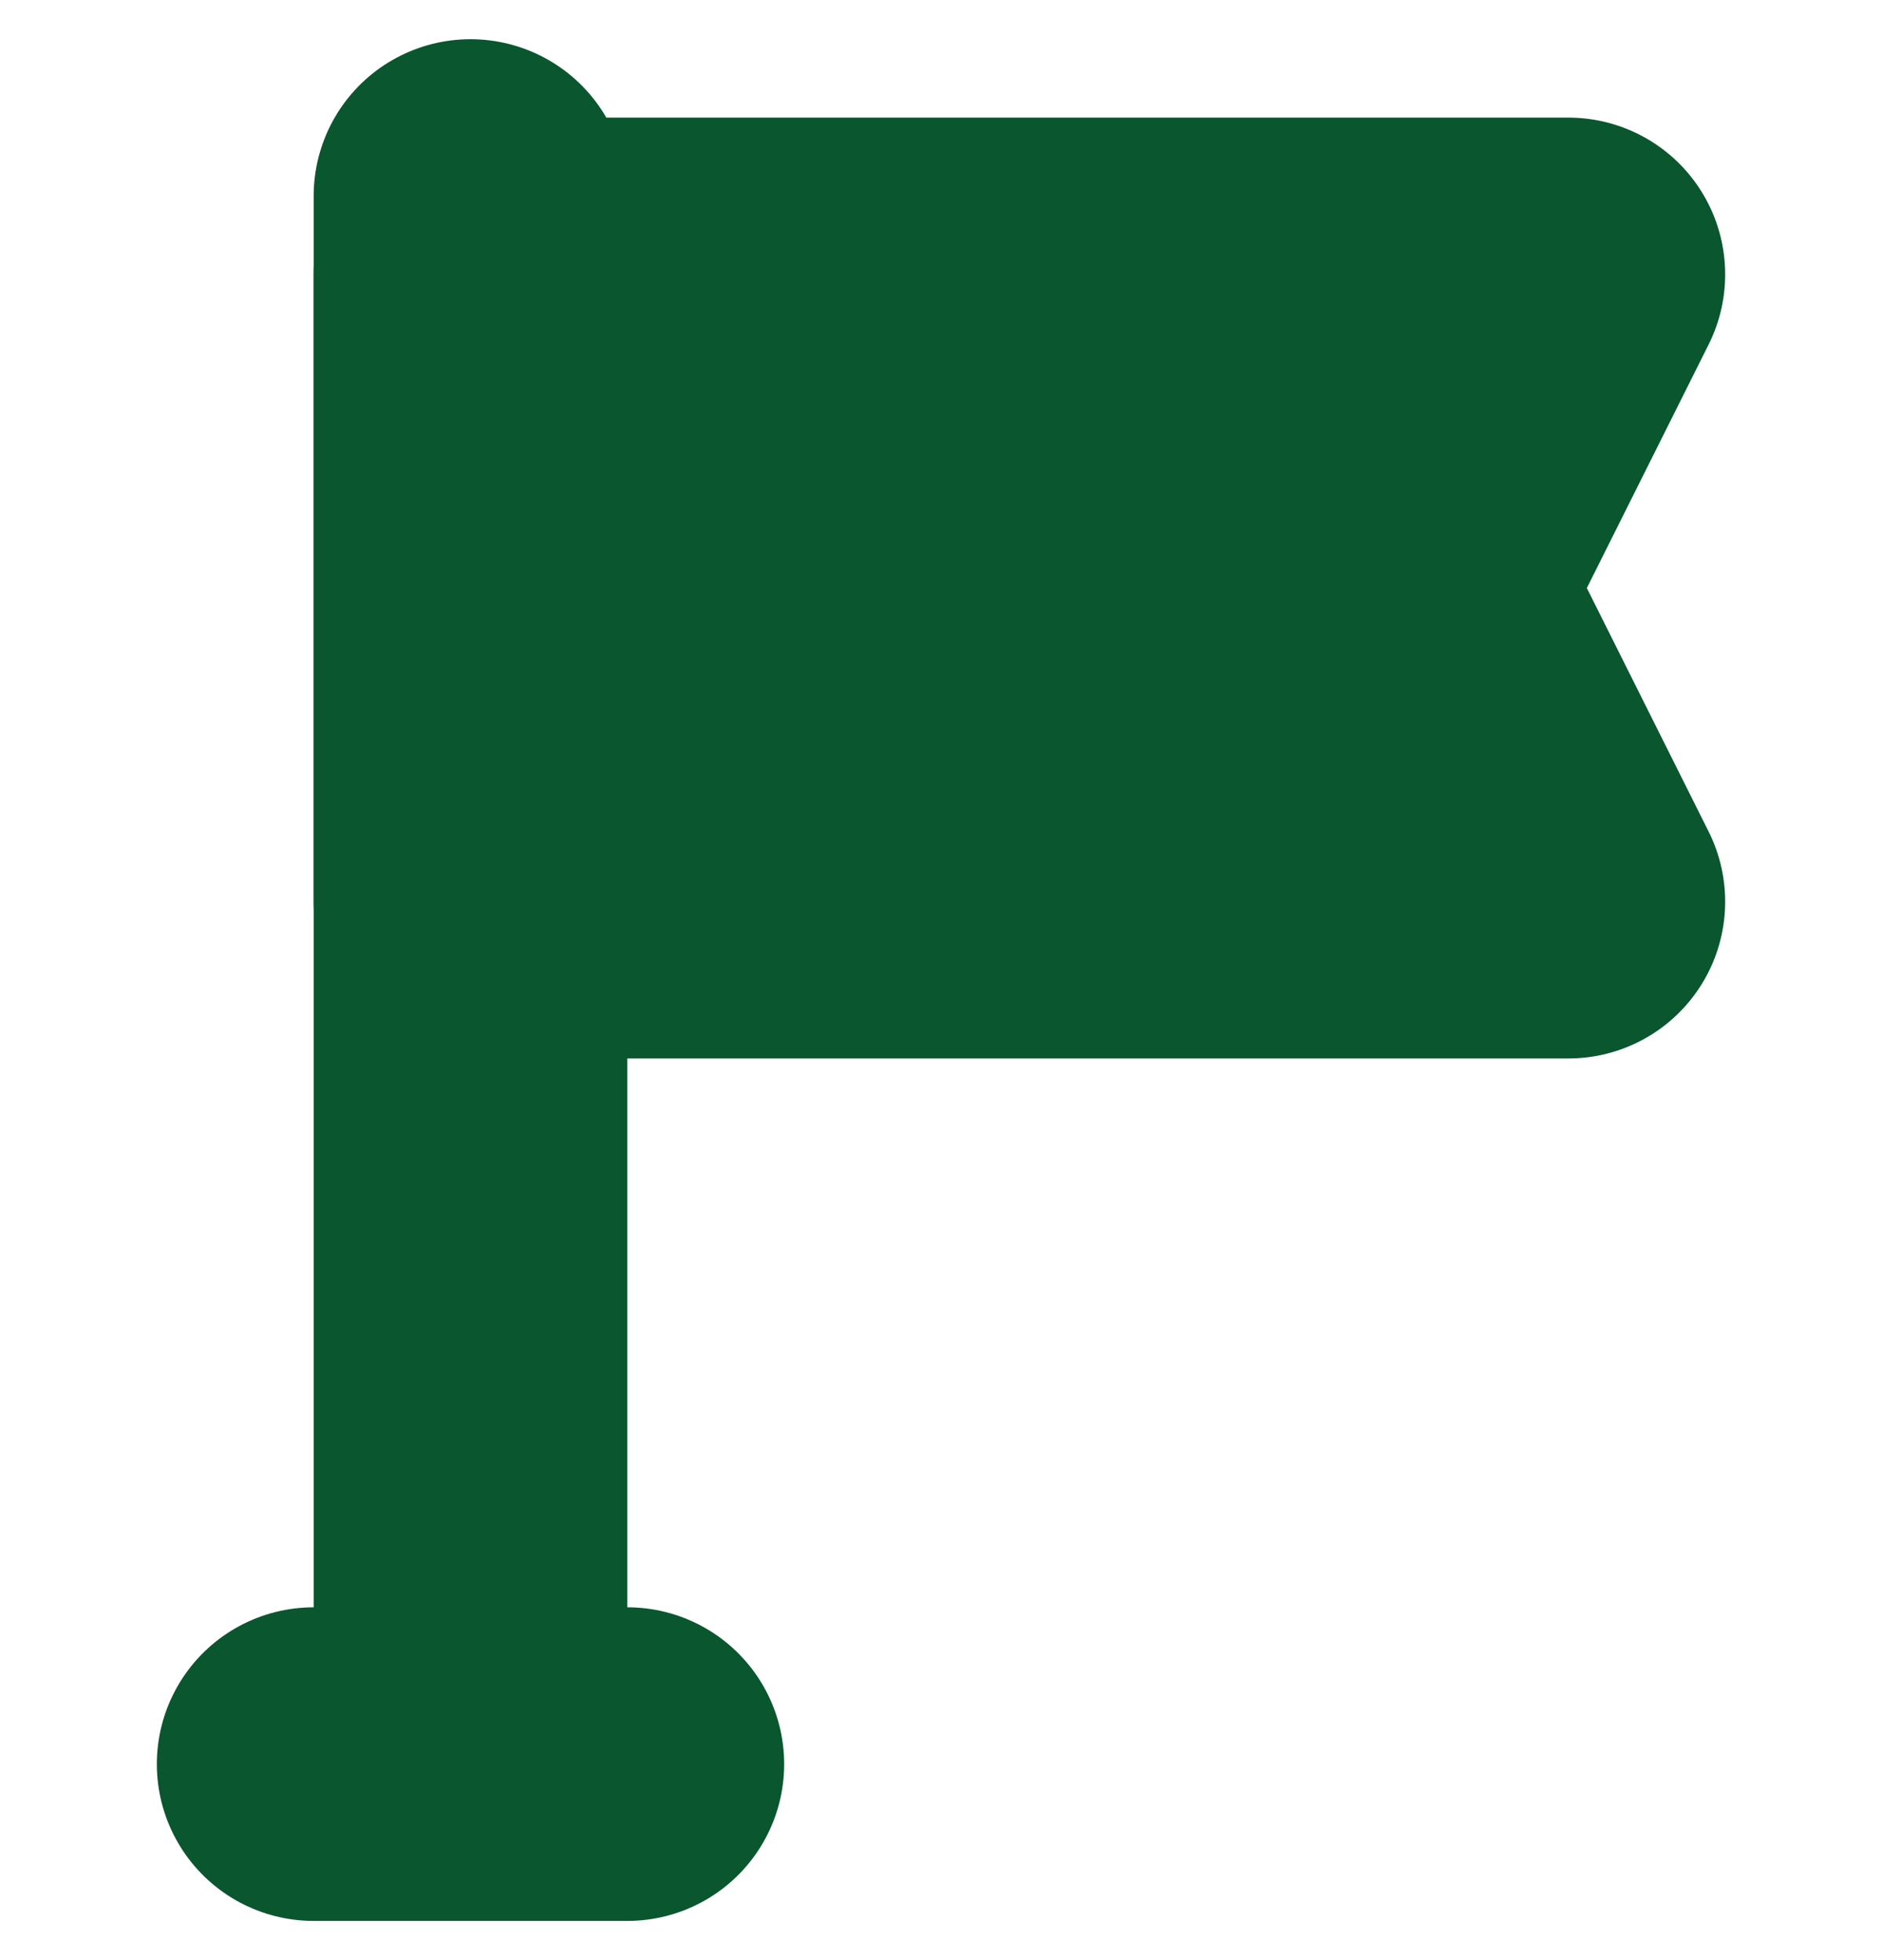 <svg width="24" height="25" viewBox="0 0 24 25" fill="none" xmlns="http://www.w3.org/2000/svg">
<g clip-path="url(#clip0_100_2696)">
<path d="M4 22.5H8M6 22.5V2.5" stroke="#0A562E" stroke-width="4" stroke-linecap="round" stroke-linejoin="round"/>
<path d="M20 3.5H6V11.5H20L18 7.5L20 3.5Z" fill="#0A562E" stroke="#0A562E" stroke-width="4" stroke-linecap="round" stroke-linejoin="round"/>
</g>
<defs>
<clipPath id="clip0_100_2696">
<rect width="24" height="24" fill="white" transform="translate(0 0.5)"/>
</clipPath>
</defs>
</svg>
